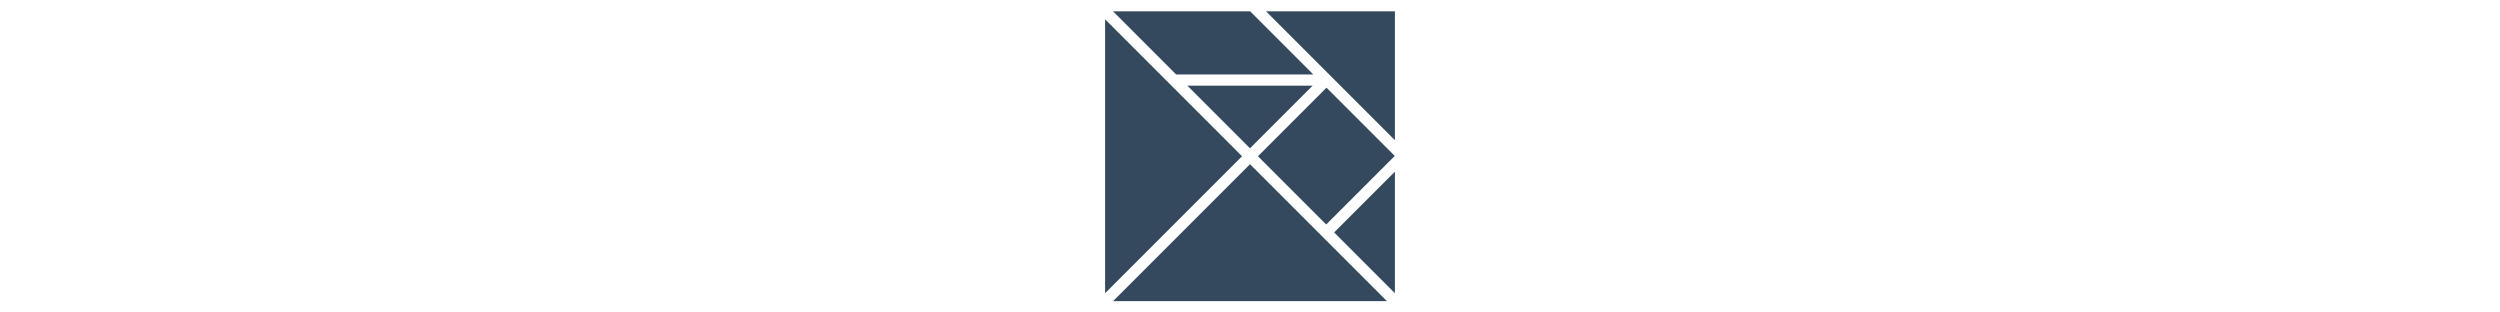 <svg height="16" id="Elm" xmlns="http://www.w3.org/2000/svg" viewBox="0 0 128 128"><defs><style>.cls-1{fill:#34495e;}</style></defs><title>Artboard 14</title><g id="plain"><polygon class="cls-1" points="64 60.74 89.65 35.09 38.35 35.09 64 60.74"/><polygon class="cls-1" points="7.91 4.65 33.74 30.49 89.91 30.49 64.07 4.65 7.91 4.65"/><rect class="cls-1" x="75.42" y="44.17" width="39.71" height="39.53" transform="translate(-17.3 86.09) rotate(-45)"/><polygon class="cls-1" points="123.35 57.42 123.35 4.65 70.58 4.65 123.35 57.42"/><polygon class="cls-1" points="60.74 64 4.65 7.91 4.65 120.1 60.74 64"/><polygon class="cls-1" points="98.47 95.21 123.35 120.1 123.35 70.33 98.47 95.21"/><polygon class="cls-1" points="64 67.26 7.91 123.35 120.09 123.35 64 67.26"/></g></svg>